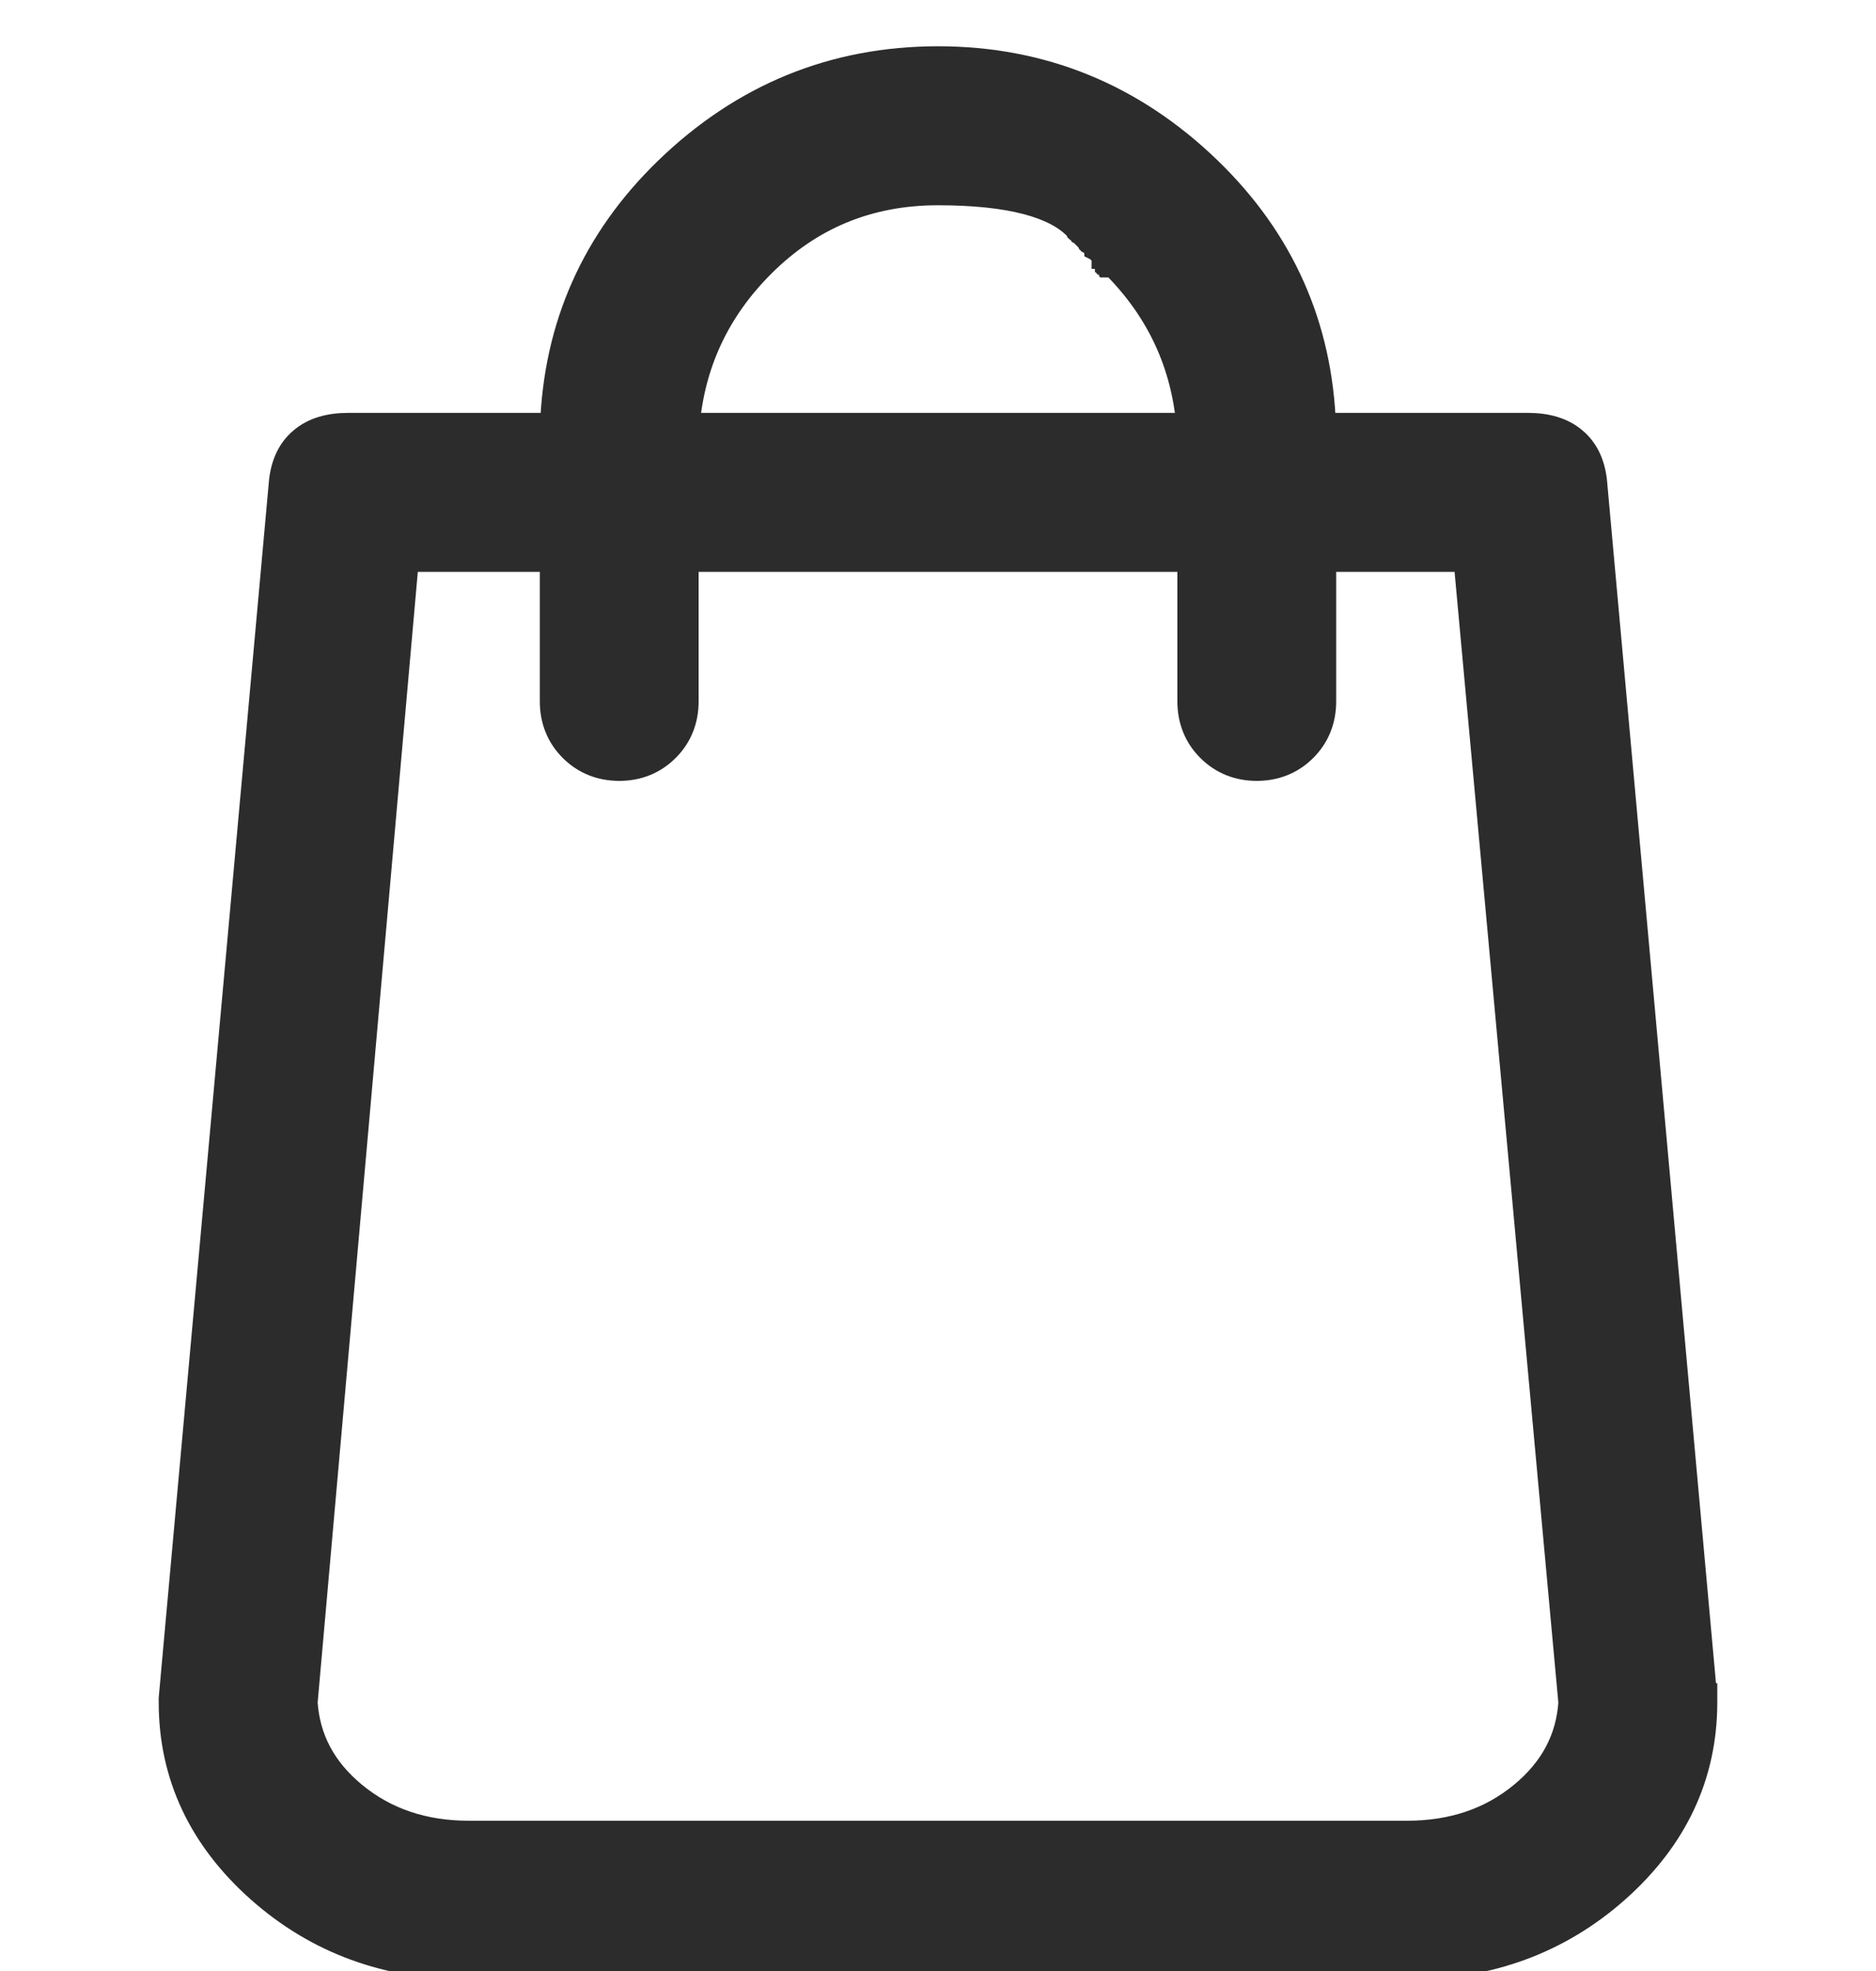<svg xmlns="http://www.w3.org/2000/svg" width="20" height="21" viewBox="0 0 20 21" fill="none"><g clip-path="url(#clip0_158_8681)"><path d="M18.157 18.084L18.158 18.084V18.098V18.098V18.098V18.098V18.098V18.098V18.098V18.098V18.098V18.098V18.098V18.098V18.098V18.098V18.098V18.098V18.098V18.098V18.098V18.098V18.098V18.098V18.098V18.098V18.098V18.098V18.098V18.098V18.098V18.098V18.098V18.098V18.098V18.098V18.098V18.098V18.098V18.098V18.098V18.098V18.098V18.098V18.099V18.099V18.099V18.099V18.099V18.099V18.099V18.099V18.099V18.099V18.099V18.099V18.099V18.099V18.099V18.099V18.099V18.099V18.099V18.099V18.099V18.099V18.099V18.099V18.099V18.099V18.099V18.099V18.099V18.099V18.099V18.099V18.099V18.099V18.099V18.099V18.099V18.099V18.099V18.099V18.1V18.1V18.1V18.1V18.1V18.1V18.1V18.1V18.1V18.1V18.1V18.1V18.1V18.1V18.1V18.1V18.1V18.1V18.1V18.1V18.1V18.1V18.1V18.1V18.101V18.101V18.101V18.101V18.101V18.101V18.101V18.101V18.101V18.101V18.101V18.101V18.101V18.101V18.101V18.101V18.101V18.101V18.101V18.101V18.101V18.101V18.101V18.102V18.102V18.102V18.102V18.102V18.102V18.102V18.102V18.102V18.102V18.102V18.102V18.102V18.102V18.102V18.102V18.102V18.102V18.102V18.102V18.102V18.102V18.103V18.103V18.103V18.103V18.103V18.103V18.103V18.103V18.103V18.103V18.103V18.103V18.103V18.103V18.103V18.103V18.104V18.104V18.104V18.104V18.104V18.104V18.104V18.104V18.104V18.104V18.104V18.104V18.104V18.104V18.104V18.104V18.105V18.105V18.105V18.105V18.105V18.105V18.105V18.105V18.105V18.105V18.105V18.105V18.105V18.105V18.105V18.105V18.105V18.106V18.106V18.106V18.106V18.106V18.106V18.106V18.106V18.106V18.106V18.106V18.106V18.107V18.107V18.107V18.107V18.107V18.107V18.107V18.107V18.107V18.107V18.107V18.107V18.107V18.107V18.108V18.108V18.108V18.108V18.108V18.108V18.108V18.108V18.108V18.108V18.108V18.108V18.108V18.108V18.109V18.109V18.109V18.109V18.109V18.109V18.109V18.109V18.109V18.109V18.109V18.11V18.11V18.11V18.11V18.11V18.11V18.11V18.11V18.11V18.11V18.11V18.11V18.11V18.111V18.111V18.111V18.111V18.111V18.111V18.111V18.111V18.111V18.111V18.111V18.112V18.112V18.112V18.112V18.112V18.112V18.112V18.112V18.112V18.112V18.113V18.113V18.113V18.113V18.113V18.113V18.113V18.113V18.113V18.113V18.113V18.114V18.114V18.114V18.114V18.114V18.114V18.114V18.114V18.114V18.114V18.115V18.115V18.115V18.115V18.115V18.115V18.115V18.115V18.115V18.116V18.116V18.116V18.116V18.116V18.116V18.116V18.116V18.116V18.116V18.116V18.117V18.117V18.117V18.117V18.117V18.117V18.117V18.117V18.117V18.118V18.118V18.118V18.118V18.118V18.118V18.118V18.118V18.119V18.119V18.119V18.119V18.119V18.119V18.119V18.119V18.119V18.119V18.12V18.12V18.12V18.12V18.12V18.12V18.12V18.12V18.121V18.121V18.121V18.121V18.121V18.121V18.121V18.121V18.122V18.122V18.122V18.122V18.122V18.122V18.122V18.122V18.122V18.123V18.123V18.123V18.123V18.123V18.123V18.123V18.123V18.124V18.124V18.124V18.124V18.124V18.124V18.124V18.124V18.125V18.125V18.125V18.125V18.125V18.125V18.125V18.125V18.126V18.126V18.126V18.126V18.126V18.126V18.126V18.127V18.127V18.127V18.127V18.127V18.127V18.127V18.127V18.128V18.128V18.128V18.128V18.128V18.128V18.128V18.128V18.129V18.129V18.129V18.129V18.129V18.129V18.13V18.13V18.13V18.13V18.13V18.13V18.13V18.13V18.131V18.131V18.131V18.131V18.131V18.131V18.131V18.132V18.132V18.132V18.132V18.132V18.132V18.132V18.133V18.133V18.133V18.133V18.133V18.133V18.133V18.134V18.134V18.134V18.134V18.134V18.134V18.134V18.135V18.135V18.135V18.135V18.135V18.135V18.136V18.136V18.136V18.136V18.136V18.136V18.136V18.137V18.137C18.158 18.912 17.844 19.577 17.229 20.124C16.613 20.671 15.867 20.943 15 20.943H5C4.132 20.943 3.387 20.671 2.771 20.124C2.156 19.577 1.842 18.912 1.842 18.137V18.137V18.137V18.137V18.137V18.137V18.137V18.137V18.137V18.137V18.137V18.137V18.137V18.137V18.137V18.137V18.137V18.137V18.137V18.137V18.137V18.137V18.137V18.137V18.137V18.137V18.137V18.137V18.137V18.137V18.137V18.137V18.137V18.137V18.137V18.137V18.137V18.137V18.137V18.136V18.136V18.136V18.136V18.136V18.136V18.136V18.136V18.136V18.136V18.136V18.136V18.136V18.136V18.136V18.136V18.136V18.136V18.136V18.136V18.136V18.136V18.136V18.136V18.136V18.136V18.136V18.136V18.136V18.136V18.136V18.136V18.136V18.136V18.136V18.136V18.136V18.136V18.136V18.136V18.136V18.136V18.136V18.136V18.136V18.136V18.136V18.136V18.136V18.136V18.135V18.135V18.135V18.135V18.135V18.135V18.135V18.135V18.135V18.135V18.135V18.135V18.135V18.135V18.135V18.135V18.135V18.135V18.135V18.135V18.135V18.135V18.135V18.135V18.135V18.135V18.135V18.135V18.134V18.134V18.134V18.134V18.134V18.134V18.134V18.134V18.134V18.134V18.134V18.134V18.134V18.134V18.134V18.134V18.134V18.134V18.134V18.134V18.134V18.134V18.134V18.134V18.134V18.134V18.134V18.134V18.133V18.133V18.133V18.133V18.133V18.133V18.133V18.133V18.133V18.133V18.133V18.133V18.133V18.133V18.133V18.133V18.133V18.133V18.133V18.133V18.133V18.132V18.132V18.132V18.132V18.132V18.132V18.132V18.132V18.132V18.132V18.132V18.132V18.132V18.132V18.132V18.132V18.132V18.131V18.131V18.131V18.131V18.131V18.131V18.131V18.131V18.131V18.131V18.131V18.131V18.131V18.131V18.131V18.131V18.131V18.131V18.131V18.13V18.13V18.13V18.13V18.13V18.13V18.13V18.13V18.13V18.13V18.13V18.13V18.13V18.13V18.13V18.129V18.129V18.129V18.129V18.129V18.129V18.129V18.129V18.129V18.129V18.129V18.129V18.129V18.129V18.128V18.128V18.128V18.128V18.128V18.128V18.128V18.128V18.128V18.128V18.128V18.128V18.128V18.128V18.128V18.127V18.127V18.127V18.127V18.127V18.127V18.127V18.127V18.127V18.127V18.127V18.127V18.127V18.126V18.126V18.126V18.126V18.126V18.126V18.126V18.126V18.126V18.126V18.126V18.125V18.125V18.125V18.125V18.125V18.125V18.125V18.125V18.125V18.125V18.125V18.125V18.125V18.124V18.124V18.124V18.124V18.124V18.124V18.124V18.124V18.124V18.124V18.124V18.123V18.123V18.123V18.123V18.123V18.123V18.123V18.123V18.123V18.123V18.123V18.122V18.122V18.122V18.122V18.122V18.122V18.122V18.122V18.122V18.122V18.122V18.122V18.121V18.121V18.121V18.121V18.121V18.121V18.121V18.121V18.121V18.12V18.12V18.12V18.12V18.12V18.12V18.12V18.12V18.12V18.12V18.119V18.119V18.119V18.119V18.119V18.119V18.119V18.119V18.119V18.119V18.119V18.118V18.118V18.118V18.118V18.118V18.118V18.118V18.118V18.117V18.117V18.117V18.117V18.117V18.117V18.117V18.117V18.117V18.116V18.116V18.116V18.116V18.116V18.116V18.116V18.116V18.116V18.116V18.115V18.115V18.115V18.115V18.115V18.115V18.115V18.115V18.114V18.114V18.114V18.114V18.114V18.114V18.114V18.114V18.114V18.113V18.113V18.113V18.113V18.113V18.113V18.113V18.113V18.113V18.112V18.112V18.112V18.112V18.112V18.112V18.112V18.111V18.111V18.111V18.111V18.111V18.111V18.111V18.111V18.111V18.11V18.11V18.11V18.11V18.11V18.11V18.11V18.11V18.109V18.109V18.109V18.109V18.109V18.109V18.109V18.108V18.108V18.108V18.108V18.108V18.108V18.108V18.108V18.108V18.107V18.107V18.107V18.107V18.107V18.107V18.107V18.106V18.106V18.106V18.106V18.106V18.106V18.106V18.105V18.105V18.105V18.105V18.105V18.105V18.105V18.105V18.104V18.104V18.104V18.104V18.104V18.104V18.104V18.103V18.103V18.103V18.103V18.103V18.103V18.102V18.102V18.102V18.102V18.102V18.102V18.102V18.102V18.101V18.101V18.101V18.101V18.101V18.101V18.101V18.1V18.1V18.1V18.1V18.1V18.1V18.099V18.099V18.099V18.099V18.099V18.099V18.099V18.098V18.098V18.098V18.098V18.098V18.098H1.842L1.843 18.084L3.015 5.156C3.015 5.155 3.015 5.155 3.015 5.155C3.03 4.972 3.093 4.813 3.223 4.703C3.35 4.593 3.52 4.549 3.711 4.549H5.907C5.942 3.48 6.348 2.567 7.122 1.818C7.931 1.036 8.893 0.643 10 0.643C11.107 0.643 12.069 1.036 12.878 1.818C13.652 2.567 14.058 3.48 14.093 4.549H16.289C16.48 4.549 16.65 4.593 16.777 4.703C16.907 4.813 16.97 4.972 16.985 5.155C16.985 5.155 16.985 5.155 16.985 5.156L18.157 18.084ZM11.886 2.813L11.886 2.813L11.886 2.813L11.886 2.813L11.886 2.813L11.886 2.813L11.886 2.813L11.886 2.813L11.886 2.813L11.886 2.813L11.886 2.813L11.886 2.813L11.886 2.813L11.886 2.813L11.886 2.813L11.886 2.813L11.886 2.813L11.886 2.813L11.886 2.812L11.885 2.812L11.885 2.812L11.885 2.812L11.885 2.812L11.885 2.812L11.885 2.812L11.885 2.812L11.885 2.812L11.885 2.812L11.885 2.812L11.885 2.812L11.884 2.811L11.884 2.811L11.884 2.811L11.884 2.811L11.884 2.811L11.884 2.811L11.884 2.811L11.884 2.811L11.884 2.811L11.883 2.81L11.883 2.81L11.883 2.81L11.883 2.81L11.883 2.81L11.883 2.81L11.883 2.81L11.883 2.809L11.882 2.809L11.882 2.809L11.882 2.809L11.882 2.809L11.882 2.809L11.882 2.809L11.881 2.808L11.881 2.808L11.881 2.808L11.881 2.808L11.881 2.808L11.88 2.807L11.88 2.807L11.88 2.807L11.88 2.807L11.88 2.807L11.88 2.806L11.879 2.806L11.879 2.806L11.879 2.806L11.879 2.806L11.879 2.805L11.878 2.805L11.878 2.805L11.878 2.805L11.878 2.805L11.877 2.804L11.877 2.804L11.877 2.804L11.877 2.804L11.876 2.803L11.876 2.803L11.876 2.803L11.876 2.803L11.875 2.802L11.875 2.802L11.875 2.802L11.874 2.802L11.874 2.801L11.874 2.801L11.874 2.801L11.873 2.8L11.873 2.8L11.873 2.8L11.873 2.8L11.872 2.799L11.872 2.799L11.872 2.799L11.871 2.798L11.871 2.798L11.871 2.798L11.87 2.797L11.87 2.797L11.87 2.797L11.87 2.796L11.869 2.796L11.869 2.796L11.868 2.796L11.868 2.795L11.868 2.795L11.867 2.795L11.867 2.794L11.867 2.794L11.867 2.793L11.866 2.793L11.866 2.793L11.865 2.792L11.865 2.792L11.865 2.792L11.864 2.791L11.864 2.791L11.864 2.791L11.863 2.79L11.863 2.79L11.863 2.789L11.862 2.789L11.862 2.789L11.861 2.788L11.861 2.788L11.861 2.787L11.86 2.787L11.86 2.787L11.859 2.786L11.859 2.786L11.858 2.785L11.858 2.785L11.858 2.785L11.857 2.784L11.857 2.784L11.856 2.783L11.856 2.783L11.855 2.782L11.855 2.782L11.855 2.782L11.854 2.781L11.854 2.781L11.853 2.78L11.853 2.78L11.852 2.779L11.852 2.779L11.851 2.778L11.851 2.778L11.85 2.777L11.85 2.777L11.85 2.776L11.849 2.776L11.848 2.776L11.848 2.775L11.848 2.775L11.847 2.774L11.847 2.774L11.846 2.773L11.846 2.773L11.845 2.772L11.845 2.772L11.844 2.771L11.844 2.771L11.843 2.77L11.842 2.769L11.842 2.769L11.841 2.768L11.841 2.768L11.84 2.767L11.84 2.767L11.839 2.766L11.839 2.766L11.838 2.765L11.838 2.765L11.837 2.764L11.836 2.764L11.836 2.763L11.835 2.762L11.835 2.762L11.834 2.761L11.834 2.761L11.833 2.76L11.833 2.76L11.832 2.759L11.831 2.758L11.831 2.758L11.83 2.757L11.83 2.757L11.829 2.756L11.828 2.755L11.828 2.755L11.827 2.754L11.827 2.754L11.826 2.753L11.825 2.752L11.825 2.752L11.824 2.751L11.823 2.751L11.823 2.75L11.822 2.749L11.822 2.749L11.821 2.748L11.82 2.747L11.82 2.747L11.819 2.746L11.818 2.745L11.818 2.745L11.817 2.744L11.816 2.743L11.816 2.743L11.815 2.742L11.815 2.741L11.814 2.741L11.813 2.74L11.812 2.739L11.812 2.739L11.811 2.738L11.81 2.737L11.81 2.737L11.809 2.736L11.808 2.735L11.808 2.735L11.807 2.734L11.806 2.733L11.806 2.732L11.805 2.732L11.804 2.731L11.803 2.73L11.803 2.73L11.802 2.729L11.801 2.728L11.8 2.727L11.8 2.727L11.799 2.726L11.798 2.725L11.797 2.724L11.797 2.724L11.796 2.723L11.795 2.722L11.794 2.721L11.794 2.721L11.793 2.72L11.792 2.719L11.791 2.718L11.791 2.718L11.79 2.717L11.789 2.716L11.788 2.715L11.787 2.715L11.787 2.714L11.786 2.713L11.785 2.712L11.784 2.711L11.784 2.711L11.783 2.71L11.782 2.709L11.781 2.708L11.78 2.707L11.78 2.707L11.779 2.706L11.778 2.705L11.777 2.704L11.776 2.703L11.775 2.702L11.775 2.702L11.774 2.701L11.773 2.7L11.772 2.699L11.771 2.698L11.77 2.697L11.77 2.696L11.769 2.696L11.768 2.695L11.767 2.694L11.766 2.693L11.765 2.692L11.764 2.691L11.764 2.69L11.763 2.69L11.762 2.689L11.761 2.688L11.76 2.687L11.759 2.686L11.758 2.685L11.757 2.684L11.756 2.683L11.755 2.682L11.755 2.682L11.754 2.681L11.753 2.68L11.752 2.679L11.751 2.678L11.75 2.677L11.749 2.676L11.748 2.675L11.747 2.674L11.746 2.673L11.745 2.672L11.744 2.671L11.743 2.67L11.742 2.669L11.742 2.668L11.741 2.668L11.74 2.667L11.739 2.666L11.738 2.665L11.737 2.664L11.736 2.663L11.735 2.662L11.734 2.661L11.733 2.66L11.732 2.659L11.731 2.658L11.73 2.657L11.729 2.656L11.728 2.655L11.727 2.654L11.726 2.653L11.725 2.652L11.724 2.651L11.723 2.65L11.722 2.649L11.721 2.648L11.72 2.647L11.719 2.646L11.718 2.645L11.717 2.644L11.716 2.643L11.715 2.642L11.714 2.641L11.713 2.64L11.712 2.639L11.71 2.638L11.71 2.636L11.708 2.635L11.707 2.634L11.706 2.633L11.705 2.632L11.704 2.631L11.703 2.63L11.702 2.629L11.701 2.628L11.7 2.627L11.699 2.626L11.698 2.625L11.697 2.624L11.695 2.623L11.694 2.621L11.693 2.62L11.692 2.619L11.691 2.618L11.69 2.617L11.689 2.616L11.688 2.615L11.687 2.614L11.686 2.613L11.684 2.611L11.683 2.61L11.682 2.609L11.681 2.608L11.68 2.607L11.679 2.606L11.678 2.605L11.677 2.604L11.675 2.602L11.674 2.601L11.673 2.6L11.672 2.599L11.671 2.598L11.67 2.597L11.668 2.595L11.667 2.594L11.666 2.593L11.665 2.592L11.664 2.591L11.663 2.59L11.661 2.588L11.66 2.587L11.659 2.586L11.658 2.585L11.657 2.584L11.655 2.582L11.654 2.581L11.653 2.58L11.652 2.579L11.651 2.578L11.649 2.576L11.648 2.575L11.647 2.574L11.646 2.573L11.645 2.571L11.643 2.57L11.642 2.569L11.641 2.568L11.639 2.567L11.638 2.565L11.637 2.564L11.636 2.563L11.634 2.562L11.633 2.56L11.632 2.559L11.631 2.558L11.63 2.556L11.628 2.555L11.627 2.554L11.626 2.553L11.624 2.551L11.623 2.55L11.622 2.549L11.62 2.548L11.619 2.546L11.618 2.545L11.617 2.544L11.615 2.542L11.614 2.541L11.613 2.54L11.611 2.538L11.61 2.537L11.609 2.536L11.607 2.534L11.606 2.533L11.605 2.532L11.604 2.53L11.602 2.529L11.601 2.528L11.6 2.526L11.598 2.525L11.597 2.524L11.595 2.522L11.594 2.521L11.593 2.52L11.591 2.518L11.59 2.517L11.589 2.516L11.587 2.514L11.586 2.513L11.585 2.512L11.583 2.51L11.582 2.509L11.581 2.507L11.579 2.506L11.578 2.505L11.576 2.503L11.575 2.502L11.573 2.5L11.572 2.499L11.571 2.498L11.569 2.496L11.568 2.495L11.566 2.493L11.565 2.492L11.564 2.491L11.562 2.489L11.561 2.488L11.559 2.486L11.558 2.485L11.556 2.483L11.555 2.482L11.554 2.481L11.552 2.479L11.551 2.478L11.549 2.476L11.548 2.475L11.546 2.473L11.545 2.472L11.543 2.47L11.542 2.469L11.54 2.467L11.539 2.466L11.537 2.465L11.536 2.463L11.535 2.462L11.533 2.46L11.532 2.459L11.53 2.457L11.529 2.456L11.527 2.454L11.526 2.453L11.524 2.451L11.523 2.45L11.521 2.448L11.52 2.447L11.518 2.445L11.517 2.444L11.515 2.442L11.514 2.44L11.512 2.439L11.511 2.437L11.509 2.436L11.507 2.434L11.506 2.433L11.504 2.431L11.503 2.43L11.501 2.428L11.5 2.427L11.498 2.425L11.496 2.424L11.495 2.422L11.493 2.42L11.492 2.419L11.49 2.417L11.489 2.416L11.487 2.414L11.486 2.413L11.484 2.411L11.482 2.409L11.481 2.408L11.479 2.406L11.478 2.405L11.476 2.403C11.248 2.175 10.777 2.037 10 2.037C9.258 2.037 8.632 2.295 8.114 2.813C7.631 3.296 7.362 3.873 7.307 4.549H12.693C12.637 3.873 12.369 3.296 11.886 2.813ZM15 19.549C15.49 19.549 15.898 19.409 16.233 19.134C16.564 18.862 16.738 18.532 16.764 18.139L15.644 5.943H14.095V7.473C14.095 7.666 14.029 7.835 13.895 7.969C13.761 8.103 13.592 8.17 13.398 8.17C13.205 8.17 13.036 8.103 12.902 7.969C12.768 7.835 12.702 7.666 12.702 7.473V5.943H7.298V7.473C7.298 7.666 7.232 7.835 7.098 7.969C6.964 8.103 6.795 8.17 6.602 8.17C6.408 8.17 6.239 8.103 6.105 7.969C5.971 7.835 5.905 7.666 5.905 7.473V5.943H4.317L3.236 18.139C3.262 18.532 3.436 18.862 3.767 19.134C4.102 19.409 4.51 19.549 5 19.549H15Z" fill="#2C2C2C" stroke="#2C2C2C" stroke-width="0.3"></path></g><defs><clipPath id="clip0_158_8681"><rect width="20" height="21" fill="white" transform="matrix(1 0 0 -1 0 21)"></rect></clipPath></defs></svg>